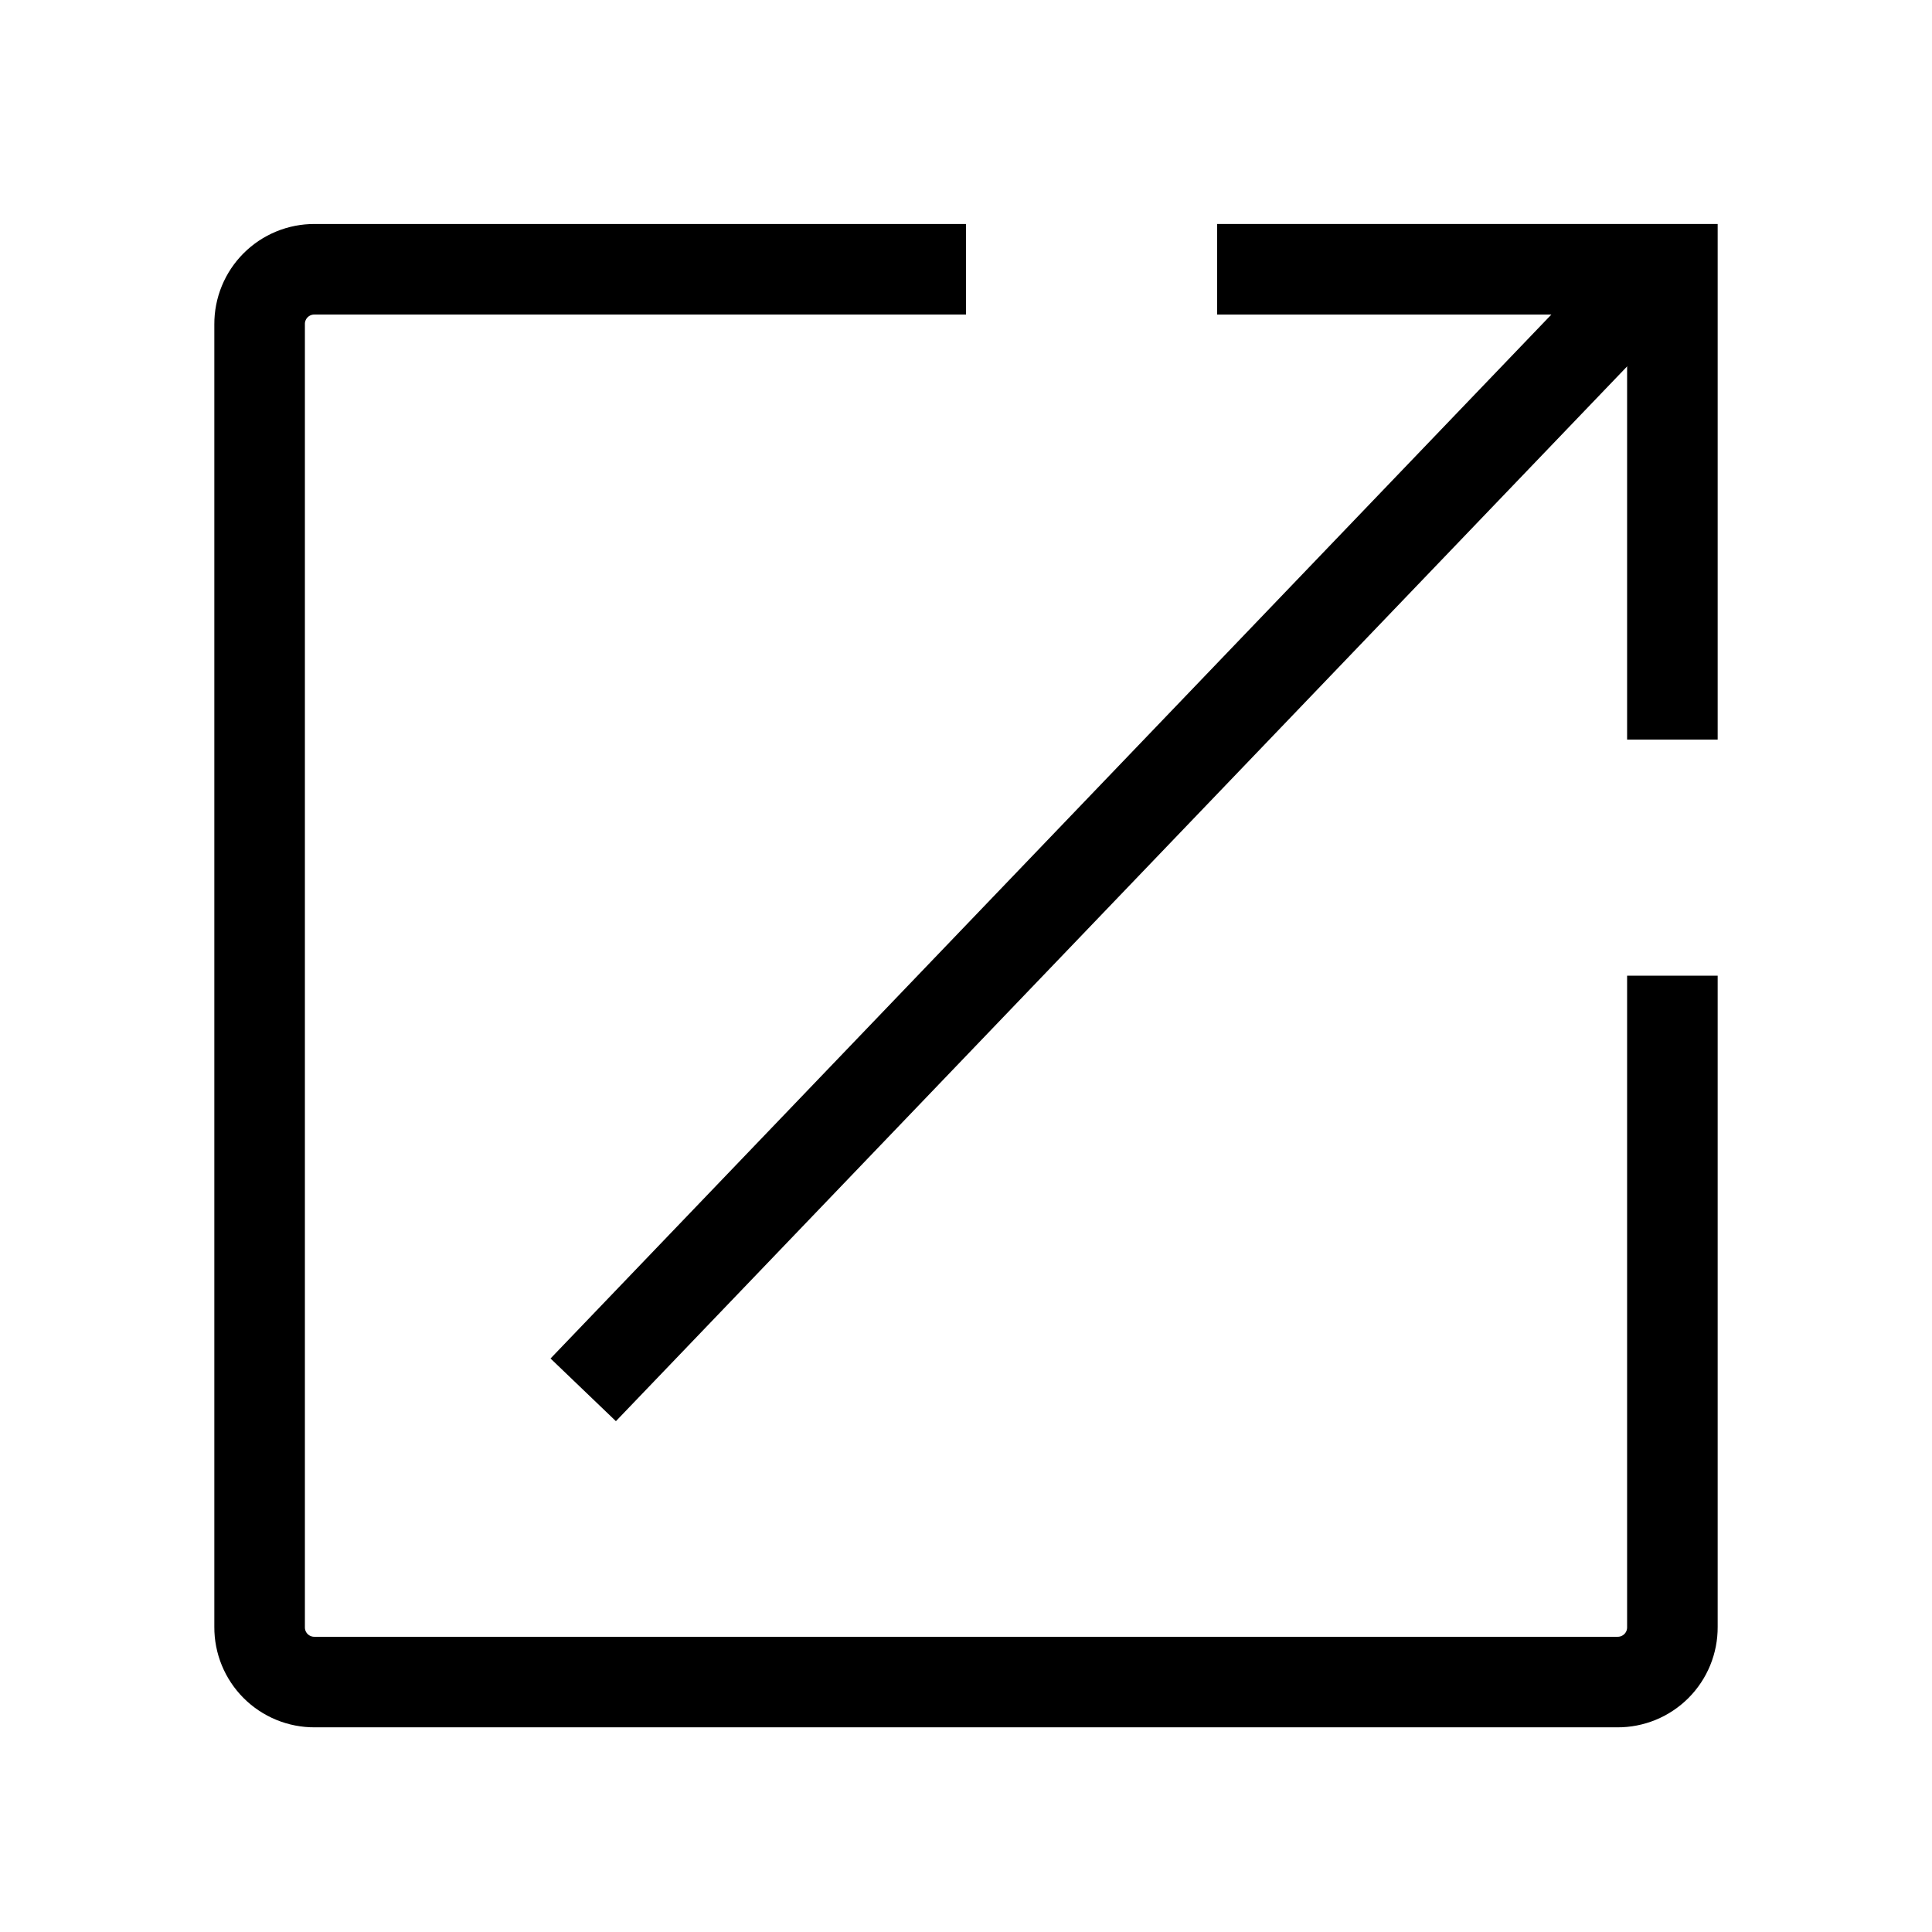 <svg width="800" height="800" viewBox="0 0 800 800" fill="none" xmlns="http://www.w3.org/2000/svg">
<g filter="url(#filter0_d_44_2)">
<path d="M692.5 400V669.75C692.517 672.742 691.939 675.708 690.802 678.476C689.665 681.243 687.99 683.758 685.874 685.874C683.758 687.99 681.243 689.665 678.476 690.802C675.708 691.94 672.742 692.517 669.75 692.5H130.25C127.258 692.517 124.292 691.94 121.524 690.802C118.757 689.665 116.242 687.99 114.126 685.874C112.01 683.758 110.335 681.243 109.198 678.476C108.061 675.708 107.483 672.742 107.5 669.75V130.25C107.483 127.258 108.061 124.292 109.198 121.524C110.335 118.757 112.01 116.242 114.126 114.126C116.242 112.011 118.757 110.335 121.524 109.198C124.292 108.061 127.258 107.484 130.25 107.5H400" stroke="currentColor" stroke-width="37.5"/>
<path d="M504 107.5H692.5V302.25" stroke="currentColor" stroke-width="37.5"/>
<path d="M241.5 571.5L682.625 111.375" stroke="currentColor" stroke-width="37.5"/>
</g>
<defs>
<filter id="filter0_d_44_2" x="-4" y="0" width="808" height="808" filterUnits="userSpaceOnUse" color-interpolation-filters="sRGB">
<feFlood flood-opacity="0" result="BackgroundImageFix"/>
<feColorMatrix in="SourceAlpha" type="matrix" values="0 0 0 0 0 0 0 0 0 0 0 0 0 0 0 0 0 0 127 0" result="hardAlpha"/>
<feOffset dy="4"/>
<feGaussianBlur stdDeviation="2"/>
<feComposite in2="hardAlpha" operator="out"/>
<feColorMatrix type="matrix" values="0 0 0 0 0 0 0 0 0 0 0 0 0 0 0 0 0 0 0.25 0"/>
<feBlend mode="normal" in2="BackgroundImageFix" result="effect1_dropShadow_44_2"/>
<feBlend mode="normal" in="SourceGraphic" in2="effect1_dropShadow_44_2" result="shape"/>
</filter>
</defs>
</svg>
